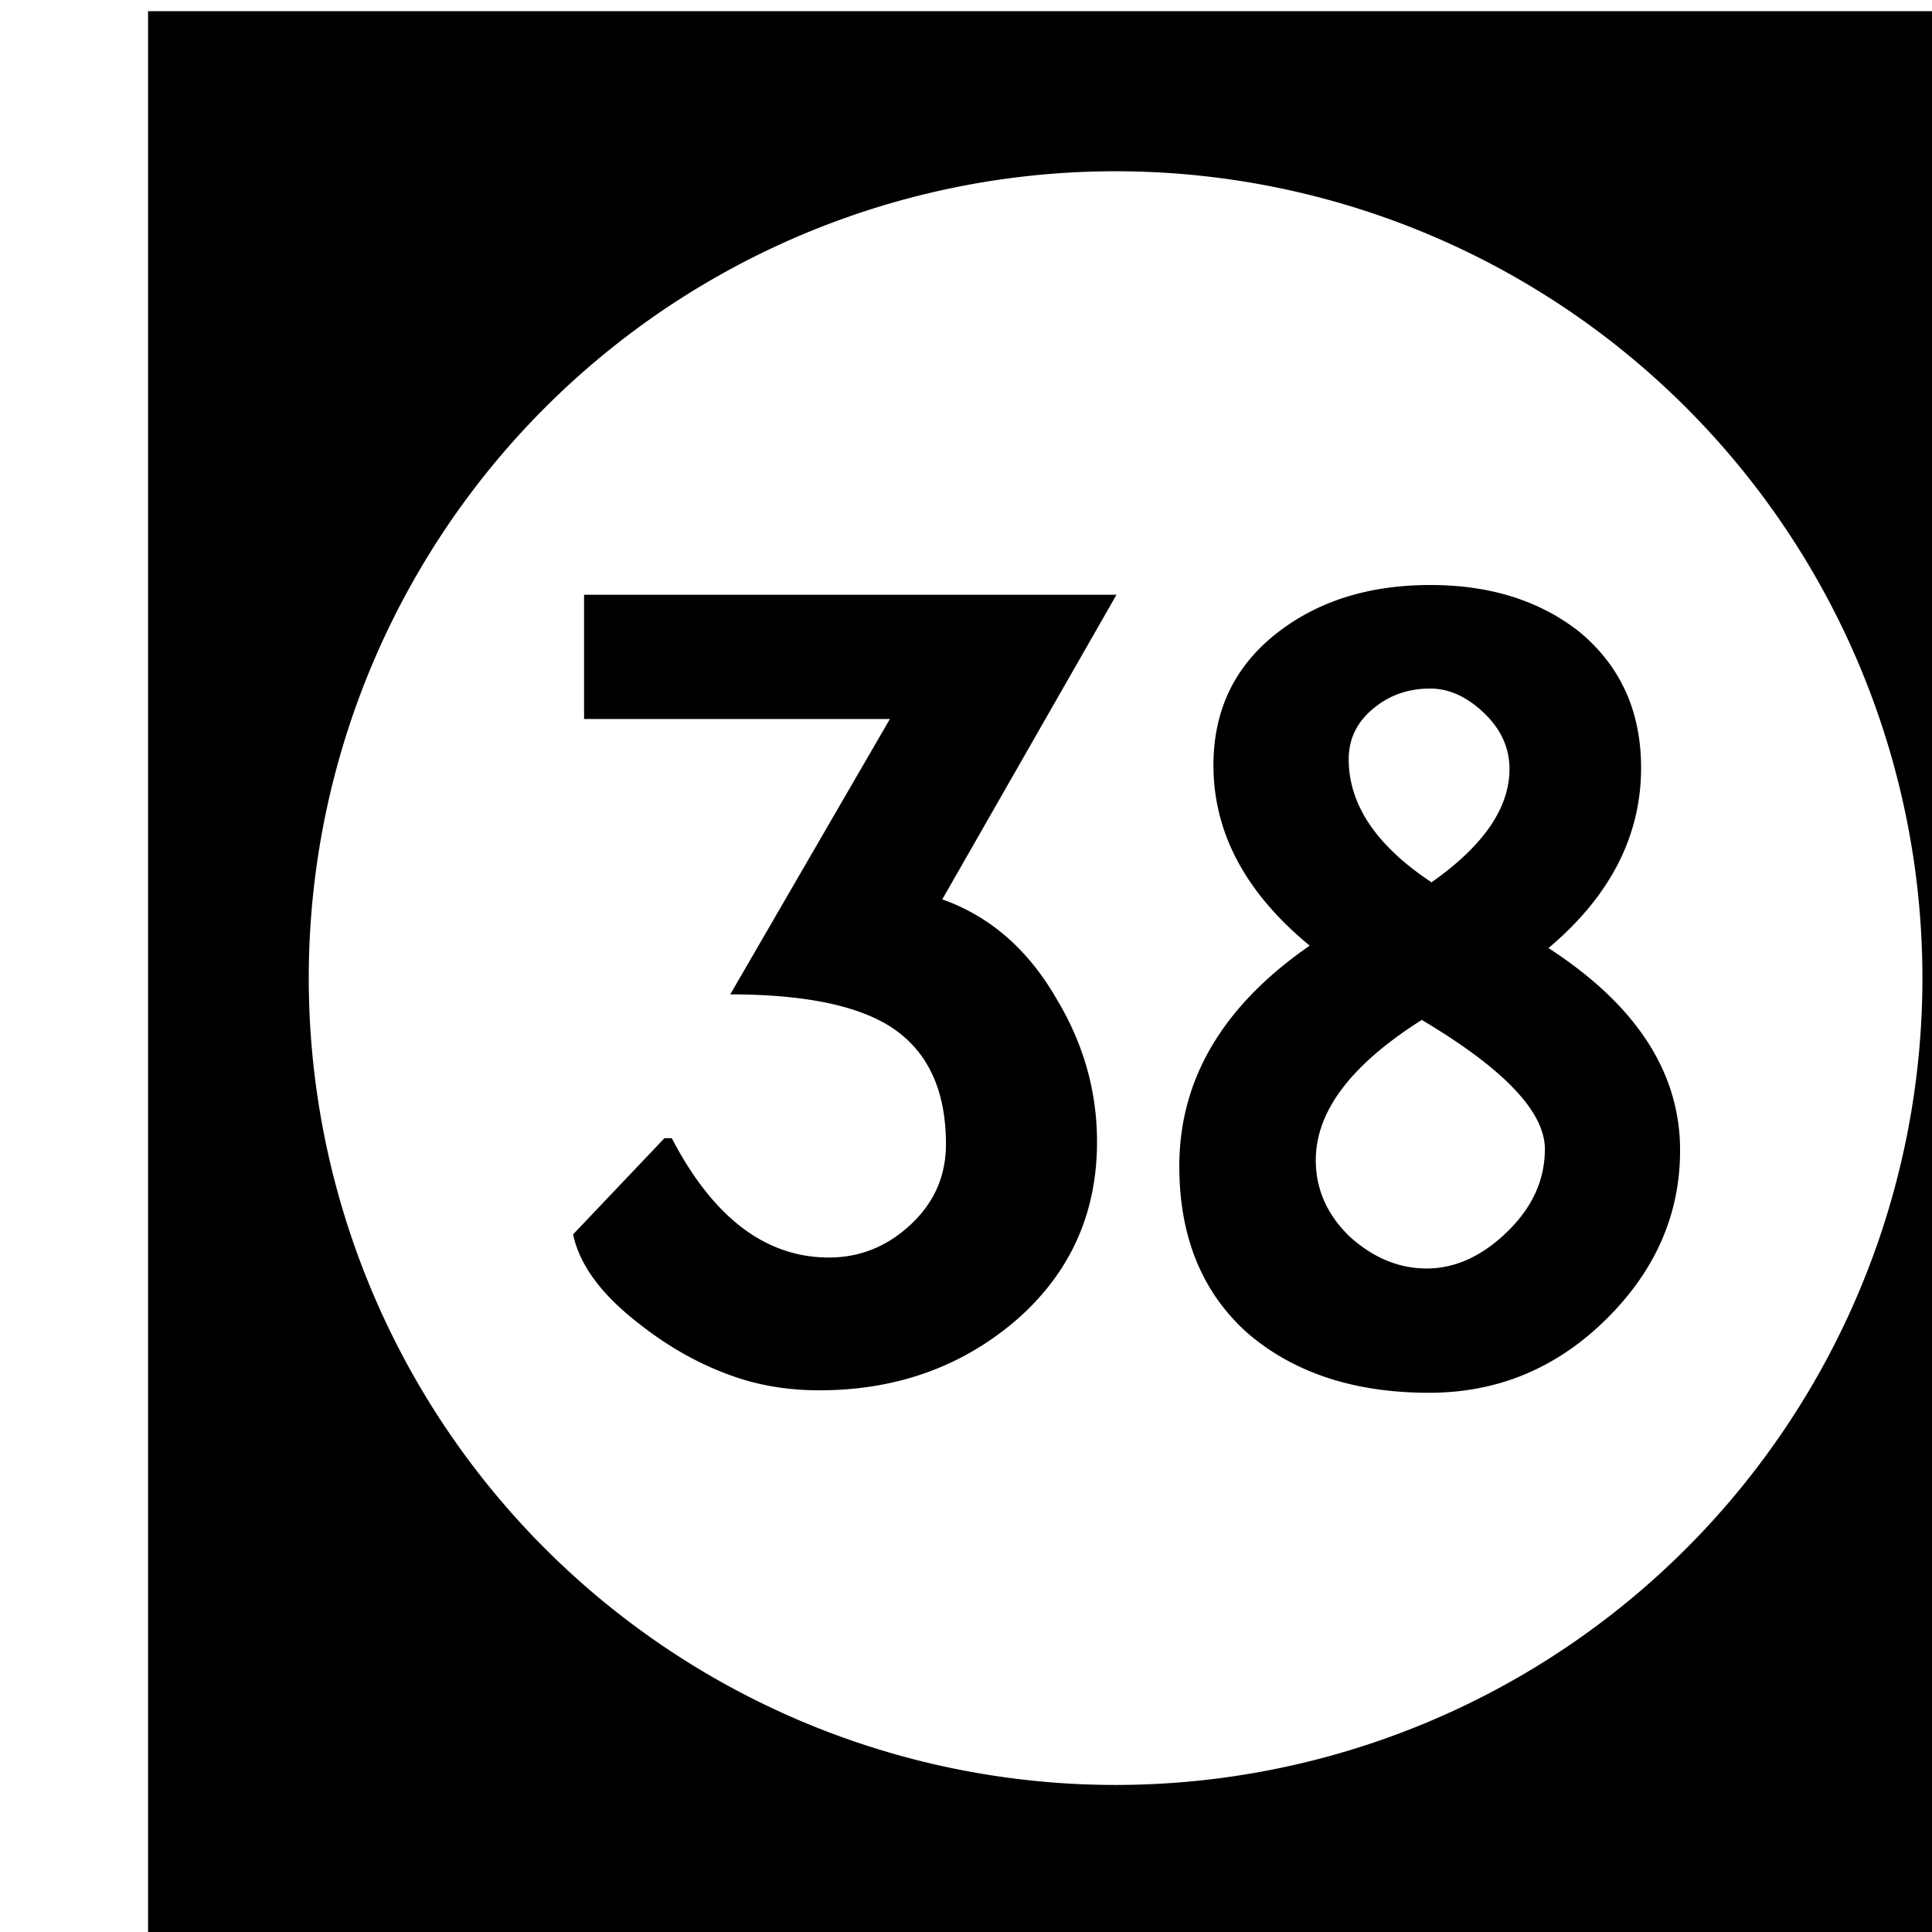 <?xml version='1.0' encoding='UTF-8'?>
<!-- Created with Inkscape (http://www.inkscape.org/) and export_objects.py -->
<svg xmlns:cc="http://creativecommons.org/ns#" xmlns:dc="http://purl.org/dc/elements/1.1/" xmlns:inkscape="http://www.inkscape.org/namespaces/inkscape" xmlns:rdf="http://www.w3.org/1999/02/22-rdf-syntax-ns#" xmlns:sodipodi="http://sodipodi.sourceforge.net/DTD/sodipodi-0.dtd" xmlns:xlink="http://www.w3.org/1999/xlink" xmlns="http://www.w3.org/2000/svg" version="1.1" width="0.75in" height="0.75in" viewBox="0 0 19.05 19.05" id="svg8" inkscape:version="0.92.3 (2405546, 2018-03-11)" sodipodi:docname="tile-38.svg"><sodipodi:namedview id="base" pagecolor="#ffffff" bordercolor="#666666" borderopacity="1.0" inkscape:pageopacity="0.0" inkscape:pageshadow="2" inkscape:zoom="1.372378" inkscape:cx="4746.9979" inkscape:cy="477.45784" inkscape:document-units="in" inkscape:current-layer="layer3" showgrid="true" units="in" inkscape:snap-others="true" inkscape:snap-grids="true" inkscape:window-width="1280" inkscape:window-height="940" inkscape:window-x="1909" inkscape:window-y="43" inkscape:window-maximized="1" inkscape:snap-midpoints="false" inkscape:object-nodes="true" inkscape:snap-text-baseline="true" inkscape:snap-smooth-nodes="false" showguides="false" inkscape:snap-object-midpoints="true" inkscape:snap-center="true" inkscape:snap-to-guides="false" inkscape:snap-nodes="true" inkscape:snap-intersection-paths="false">
    <inkscape:grid type="xygrid" id="grid10" units="pt" spacingx="3.175" spacingy="3.175"/>
    <sodipodi:guide position="380.206,103.188" orientation="0,1" id="guide9455" inkscape:locked="false"/>
  </sodipodi:namedview>
  <g inkscape:groupmode="layer" inkscape:label="tile-" transform="matrix(1,0,0,1,-927.1,-69.85)"><path style="display:inline;opacity:1;fill:#000000;fill-opacity:1;stroke:none;stroke-width:0.667;stroke-linecap:butt;stroke-linejoin:miter;stroke-miterlimit:47.146;stroke-dasharray:none;stroke-dashoffset:0;stroke-opacity:1;paint-order:markers fill stroke" d="M 3504 264 L 3504 336 L 3576 336 L 3576 264 L 3504 264 z M 3540 269.957 A 30.022 30.022 0 0 1 3570.021 299.979 A 30.022 30.022 0 0 1 3540 330 A 30.022 30.022 0 0 1 3509.979 299.979 A 30.022 30.022 0 0 1 3540 269.957 z M 3551.711 285.352 C 3549.474 285.352 3547.601 285.926 3546.09 287.074 C 3544.458 288.313 3543.641 289.975 3543.641 292.061 C 3543.641 294.569 3544.835 296.807 3547.223 298.771 C 3543.989 301.008 3542.371 303.743 3542.371 306.977 C 3542.371 309.606 3543.218 311.676 3544.91 313.188 C 3546.633 314.668 3548.886 315.408 3551.666 315.408 C 3554.205 315.408 3556.395 314.501 3558.238 312.688 C 3560.082 310.874 3561.004 308.774 3561.004 306.387 C 3561.004 303.485 3559.371 300.977 3556.107 298.861 C 3558.404 296.927 3559.553 294.691 3559.553 292.152 C 3559.553 290.067 3558.798 288.388 3557.287 287.119 C 3555.806 285.94 3553.947 285.352 3551.711 285.352 z M 3520.223 285.715 L 3520.223 290.338 L 3531.602 290.338 L 3525.662 300.584 C 3528.291 300.584 3530.242 300.961 3531.512 301.717 C 3532.962 302.593 3533.688 304.075 3533.688 306.16 C 3533.688 307.339 3533.249 308.336 3532.373 309.152 C 3531.497 309.968 3530.484 310.375 3529.336 310.375 C 3526.979 310.375 3525.028 308.895 3523.486 305.934 L 3523.215 305.934 L 3519.814 309.514 C 3520.056 310.662 3520.888 311.781 3522.309 312.869 C 3523.427 313.746 3524.605 314.395 3525.844 314.818 C 3526.811 315.151 3527.854 315.316 3528.973 315.316 C 3531.814 315.316 3534.247 314.455 3536.271 312.732 C 3538.296 310.98 3539.309 308.758 3539.309 306.068 C 3539.309 304.195 3538.81 302.428 3537.812 300.766 C 3536.755 298.922 3535.334 297.683 3533.551 297.049 L 3540.033 285.715 L 3520.223 285.715 z M 3551.711 289.205 C 3552.406 289.205 3553.07 289.507 3553.705 290.111 C 3554.34 290.716 3554.656 291.411 3554.656 292.197 C 3554.656 293.648 3553.69 295.054 3551.756 296.414 C 3549.701 295.054 3548.674 293.526 3548.674 291.834 C 3548.674 291.048 3549.005 290.399 3549.67 289.885 C 3550.244 289.431 3550.925 289.205 3551.711 289.205 z M 3551.393 301.535 C 3554.445 303.348 3555.973 304.952 3555.973 306.342 C 3555.973 307.49 3555.503 308.517 3554.566 309.424 C 3553.63 310.33 3552.632 310.783 3551.574 310.783 C 3550.547 310.783 3549.595 310.391 3548.719 309.605 C 3547.872 308.789 3547.449 307.838 3547.449 306.75 C 3547.449 304.937 3548.763 303.197 3551.393 301.535 z " transform="scale(0.265)" id="rect1572" inkscape:label="38"/>
    </g></svg>
